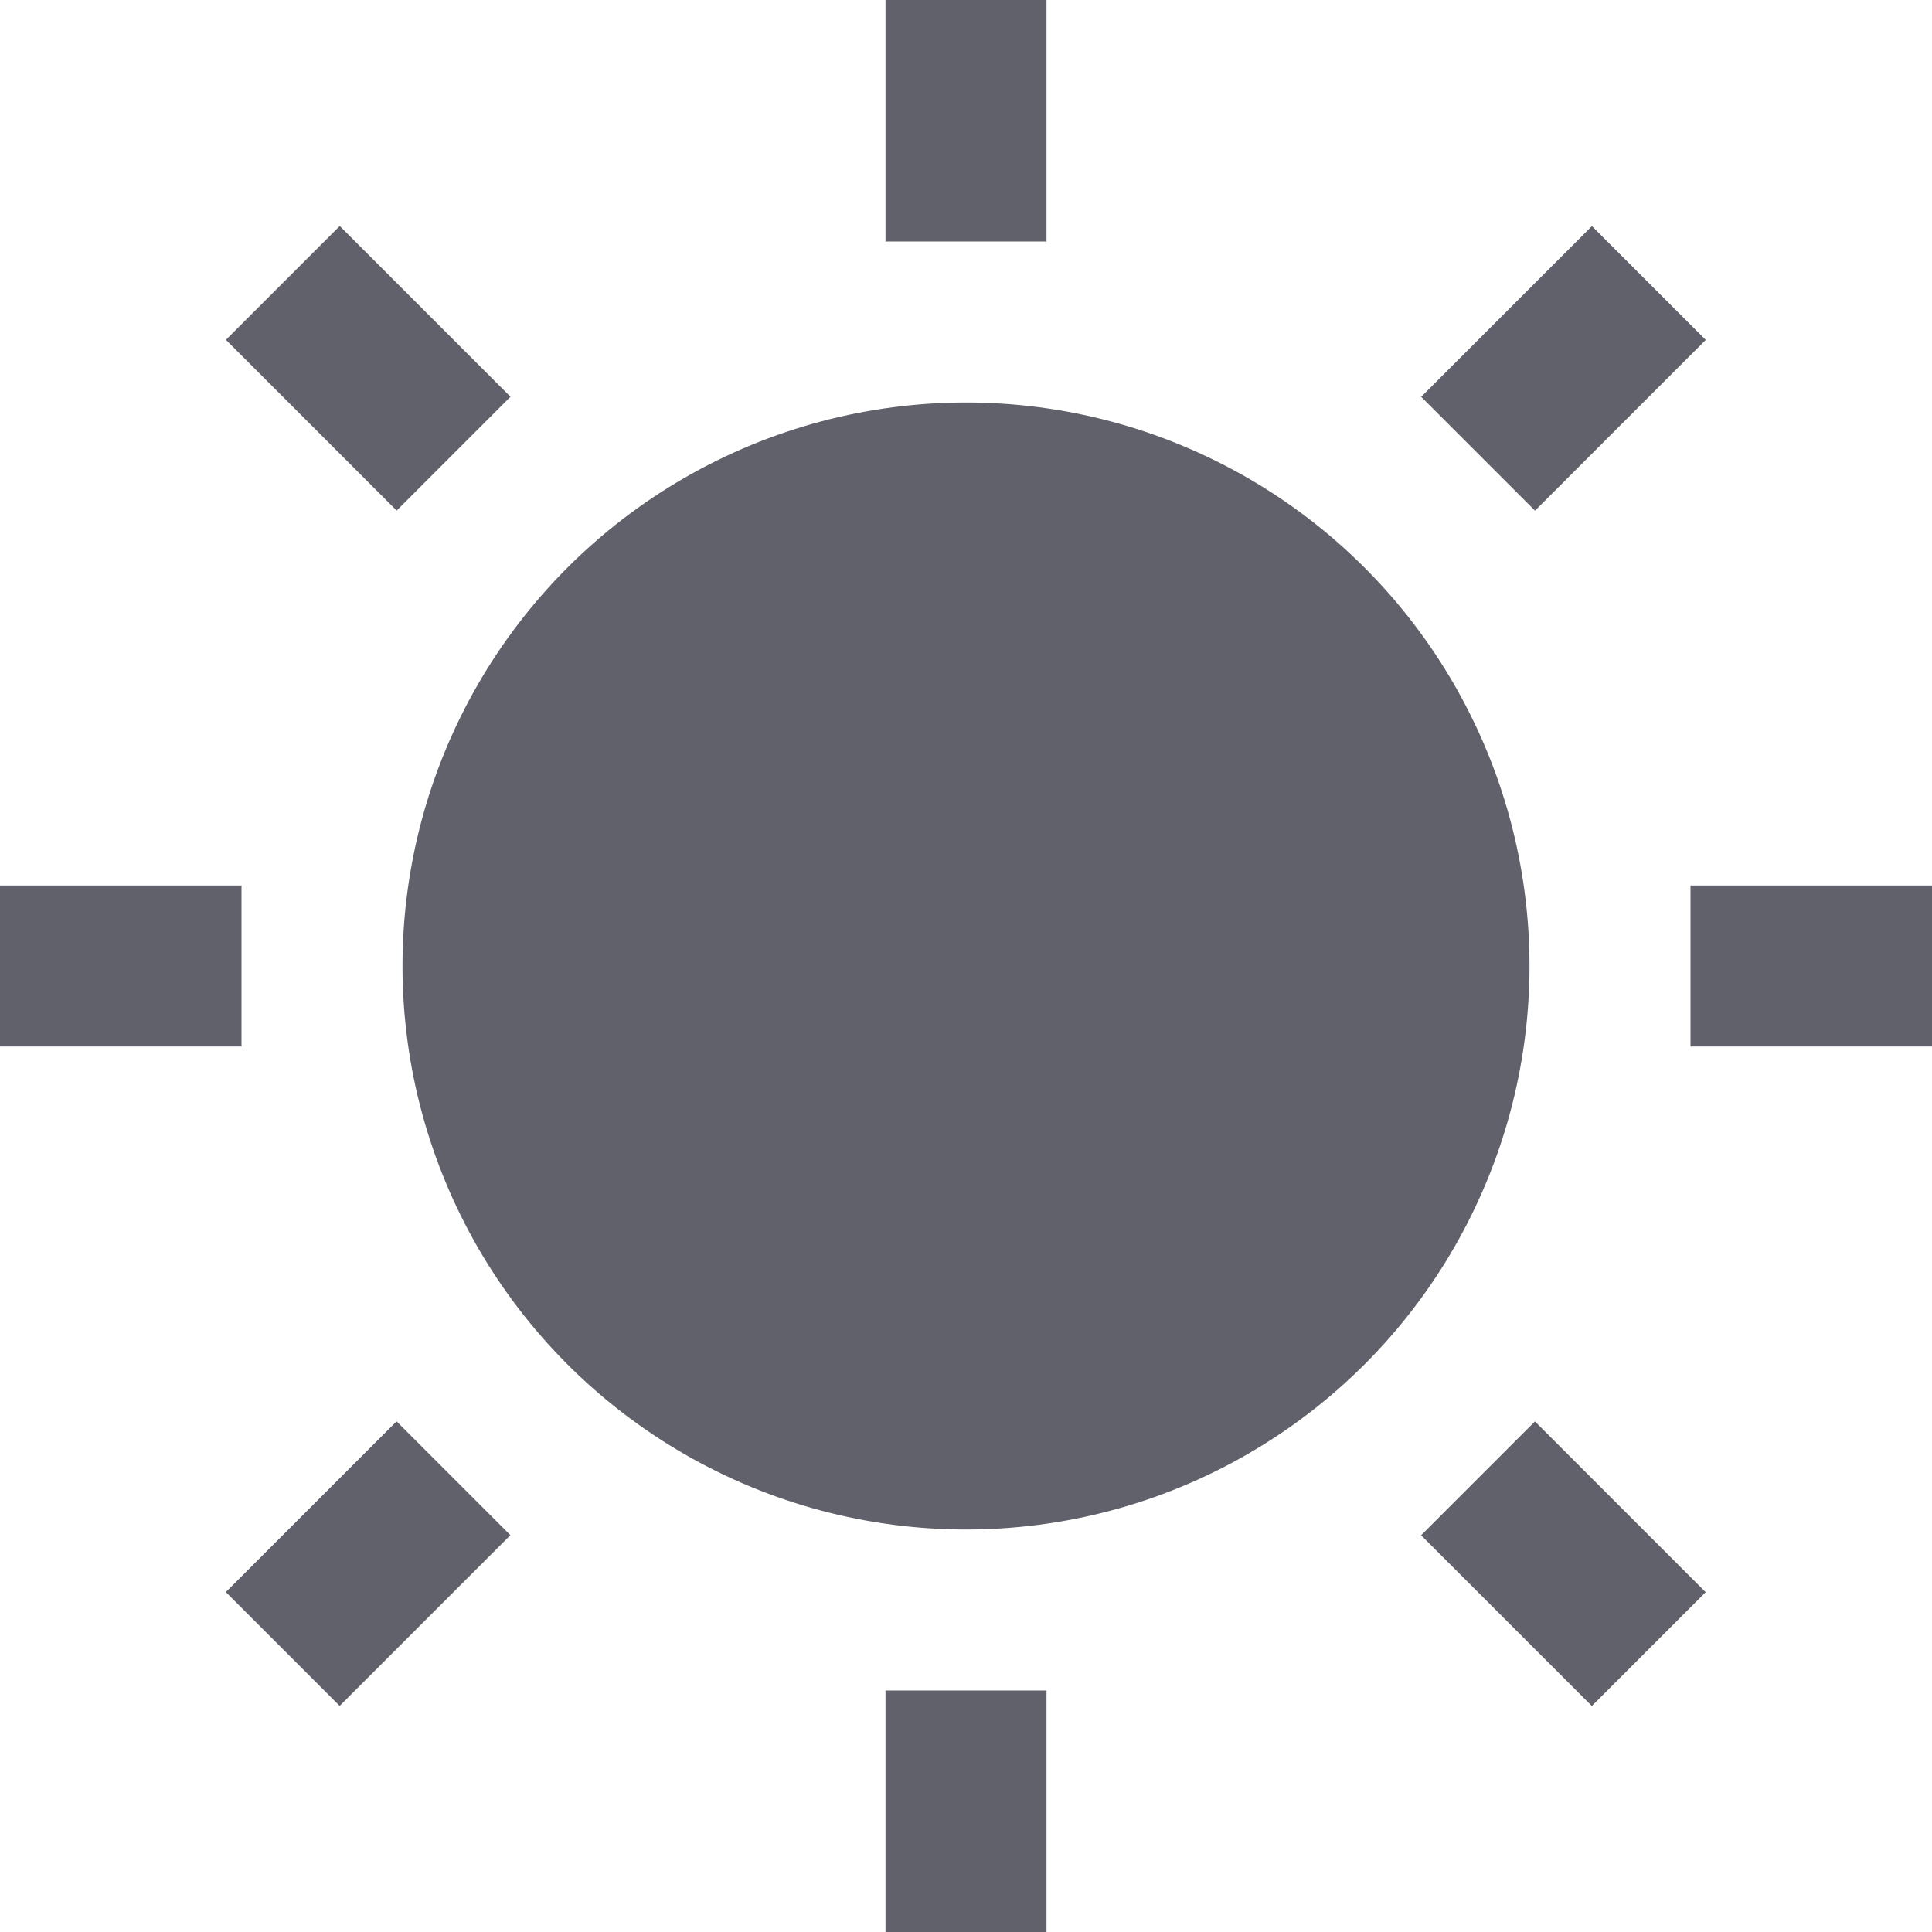 <svg xmlns="http://www.w3.org/2000/svg" height="24" width="24" viewBox="0 0 24 24"><rect data-color="color-2" y="11" fill="#61616b" width="3" height="2"></rect> <rect data-color="color-2" x="3.575" y="3.075" transform="matrix(0.707 -0.707 0.707 0.707 -1.895 4.575)" fill="#61616b" width="2" height="3"></rect> <rect data-color="color-2" x="11" fill="#61616b" width="2" height="3"></rect> <rect data-color="color-2" x="17.925" y="3.575" transform="matrix(0.707 -0.707 0.707 0.707 2.454 15.075)" fill="#61616b" width="3" height="2"></rect> <rect data-color="color-2" x="21" y="11" fill="#61616b" width="3" height="2"></rect> <rect data-color="color-2" x="18.425" y="17.925" transform="matrix(0.707 -0.707 0.707 0.707 -8.046 19.425)" fill="#61616b" width="2" height="3"></rect> <rect data-color="color-2" x="11" y="21" fill="#61616b" width="2" height="3"></rect> <rect data-color="color-2" x="3.075" y="18.425" transform="matrix(0.707 -0.707 0.707 0.707 -12.395 8.925)" fill="#61616b" width="3" height="2"></rect> <circle fill="#61616b" cx="12" cy="12" r="7"></circle></svg>